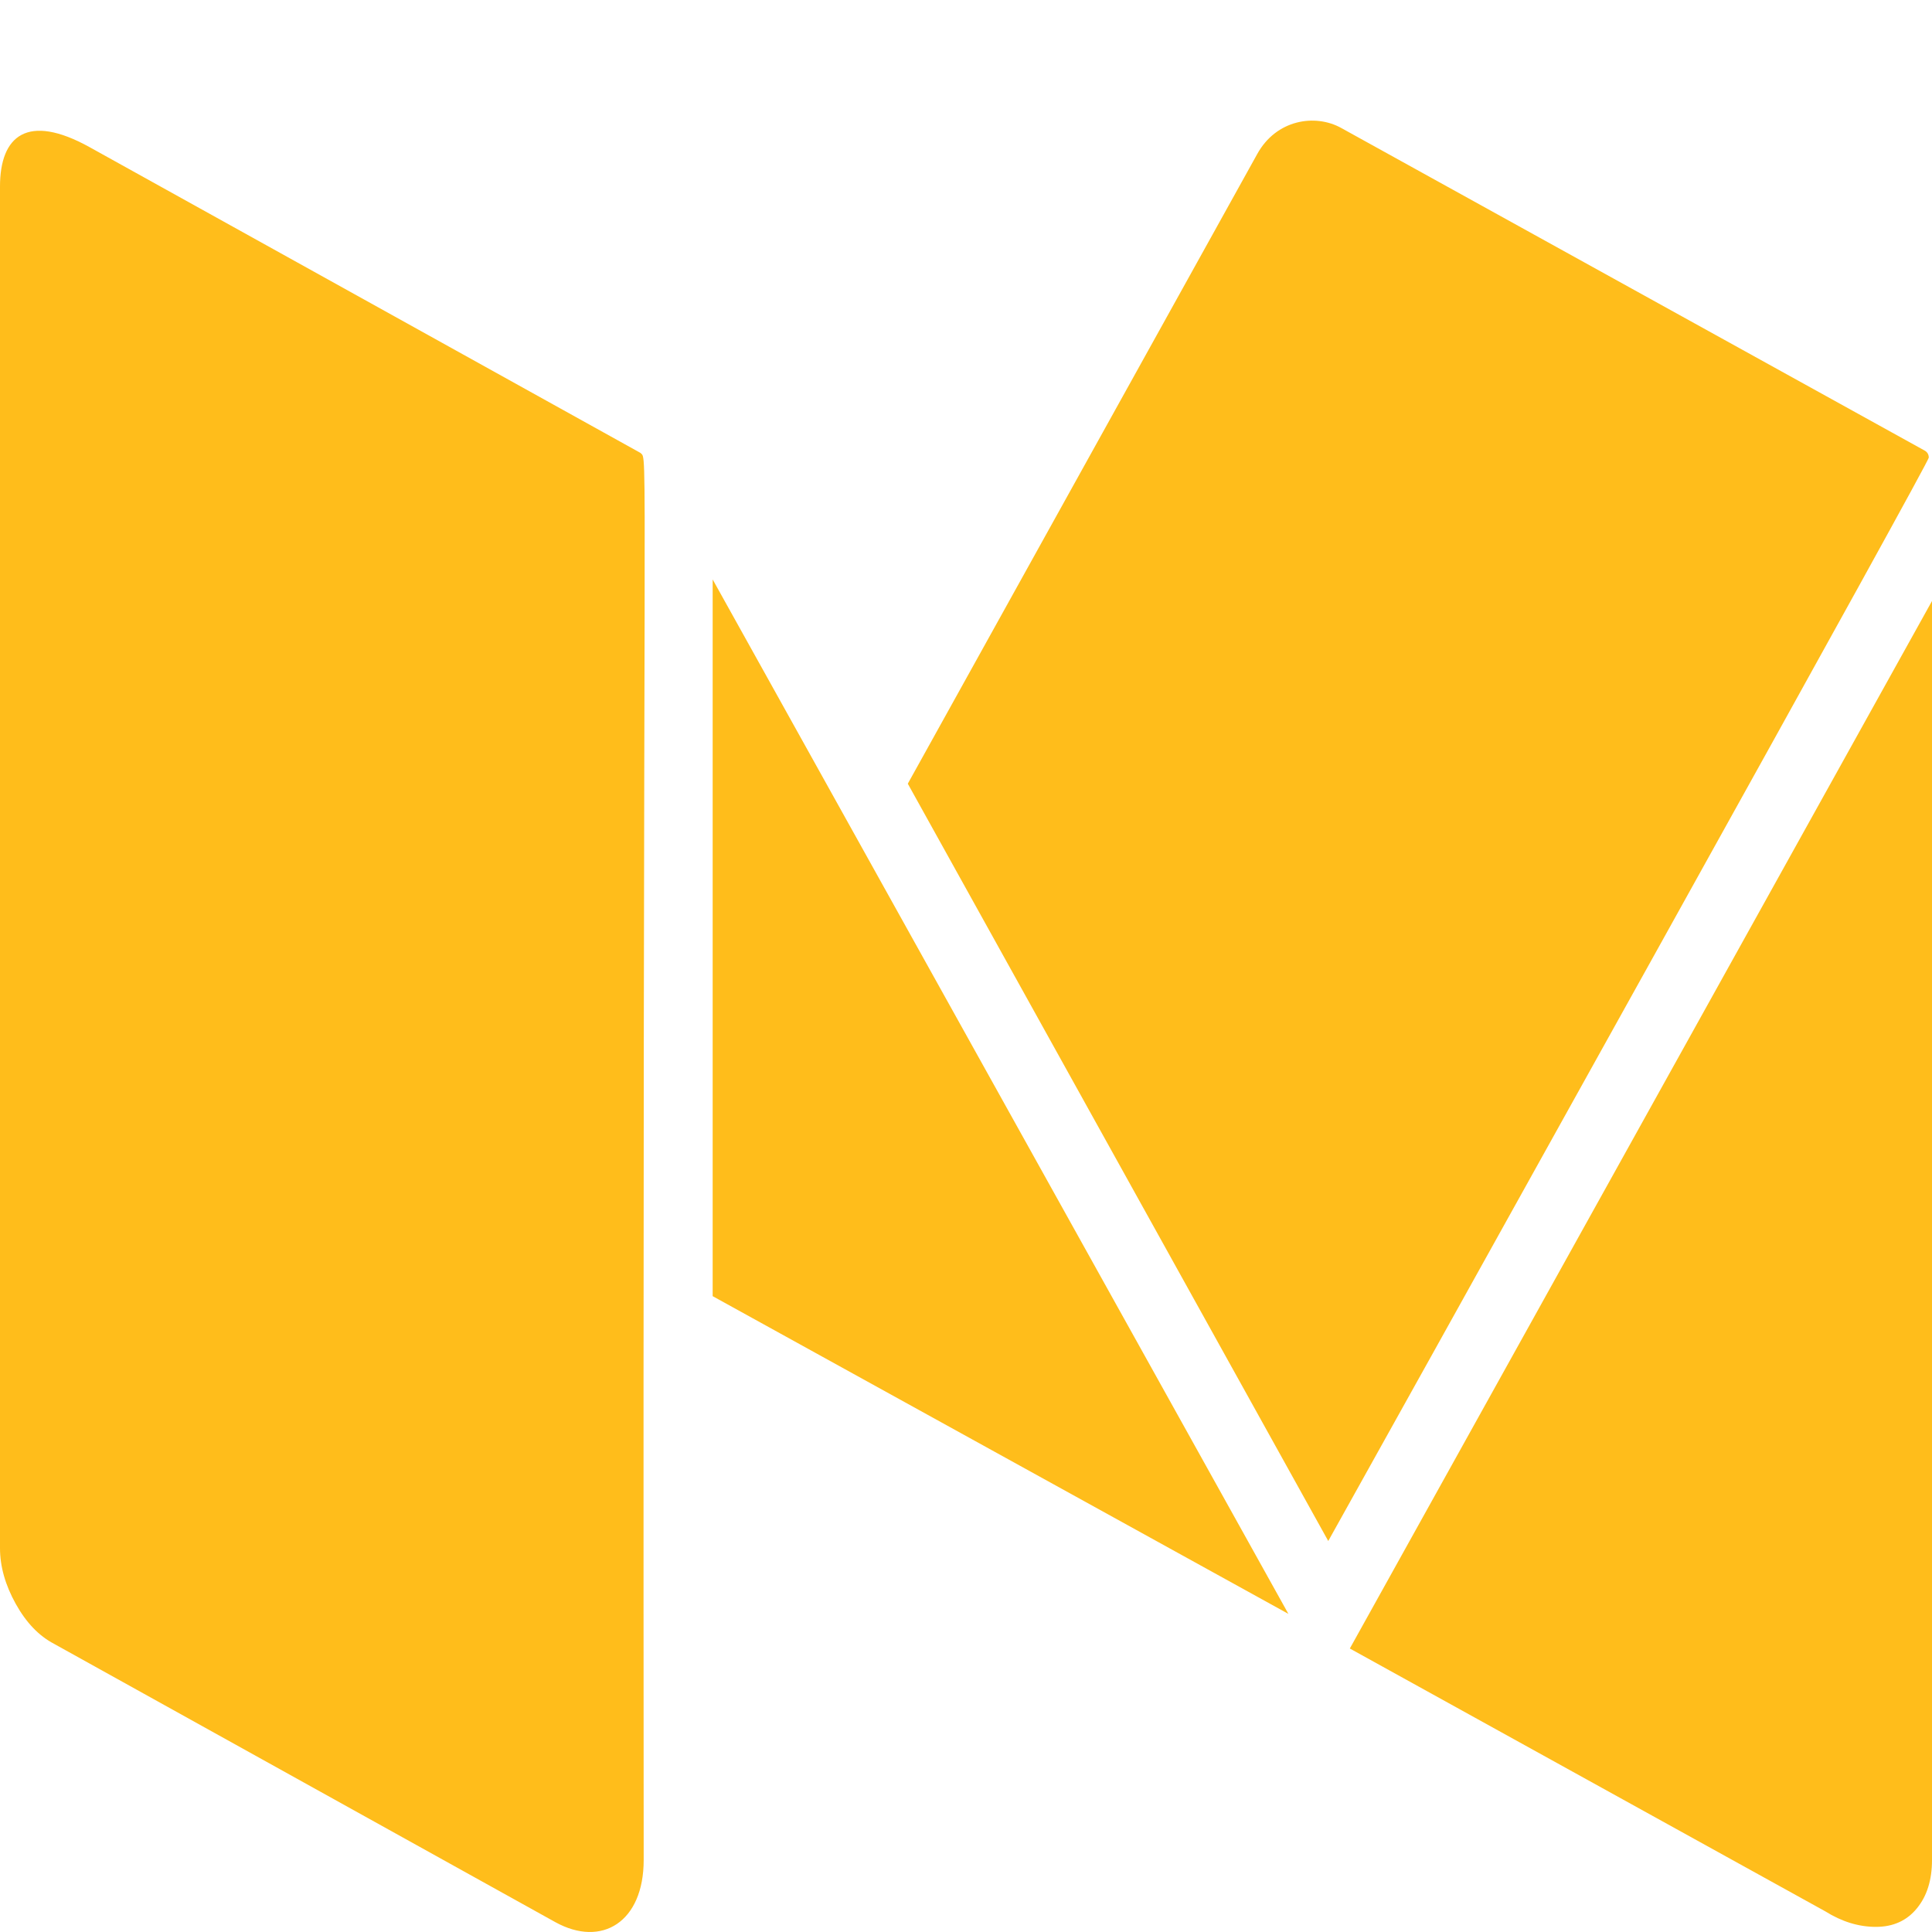 <?xml version="1.0" encoding="UTF-8" standalone="no"?>
<!DOCTYPE svg PUBLIC "-//W3C//DTD SVG 1.1//EN" "http://www.w3.org/Graphics/SVG/1.1/DTD/svg11.dtd">
<svg version="1.1" xmlns="http://www.w3.org/2000/svg" xmlns:xlink="http://www.w3.org/1999/xlink" preserveAspectRatio="xMidYMid meet" viewBox="0 0 640 640" width="640" height="640"><defs><path d="M183.95 636.73C167.34 627.51 34.47 553.74 17.87 544.52C12.85 541.88 8.64 537.47 5.2 531.27C1.76 525.08 0 518.92 0 512.85C0 467.74 0 106.9 0 61.79C0 44.96 9.09 37.35 29.65 48.73C47.9 58.86 193.91 139.9 212.16 150.03C214.8 152.97 212.85 132.82 213.23 616.14C213.23 636.73 199.33 645.23 183.95 636.73ZM236.08 191.95L426.8 534.62L236.08 429.37L236.08 191.95ZM640 199.09C640 449.32 640 588.34 640 616.14C640 622.75 638.35 628.08 634.99 632.17C631.65 636.26 627.12 638.3 621.41 638.3C615.71 638.3 610.11 636.58 604.64 633.15C594.14 627.34 541.64 598.32 447.15 546.09L640 199.09ZM547.33 317.58C486.27 427.42 450.48 491.76 440 510.48C430.71 493.76 384.29 410.13 300.72 259.61C370.14 134.5 408.71 65 416.43 51.1C422.72 39.6 435.63 37.59 444.29 42.39C463.62 53.07 618.2 138.55 637.52 149.23C638.45 149.74 638.93 150.54 638.93 151.6C638.93 152.4 608.4 207.74 547.33 317.58Z" id="cDijn3V6v"></path></defs><g><g><g><use xlink:href="#cDijn3V6v" opacity="1" fill="#ffbd1b" fill-opacity="1"></use><g><use xlink:href="#cDijn3V6v" opacity="1" fill-opacity="0" stroke="#000000" stroke-width="1" stroke-opacity="0"></use></g></g></g></g></svg>